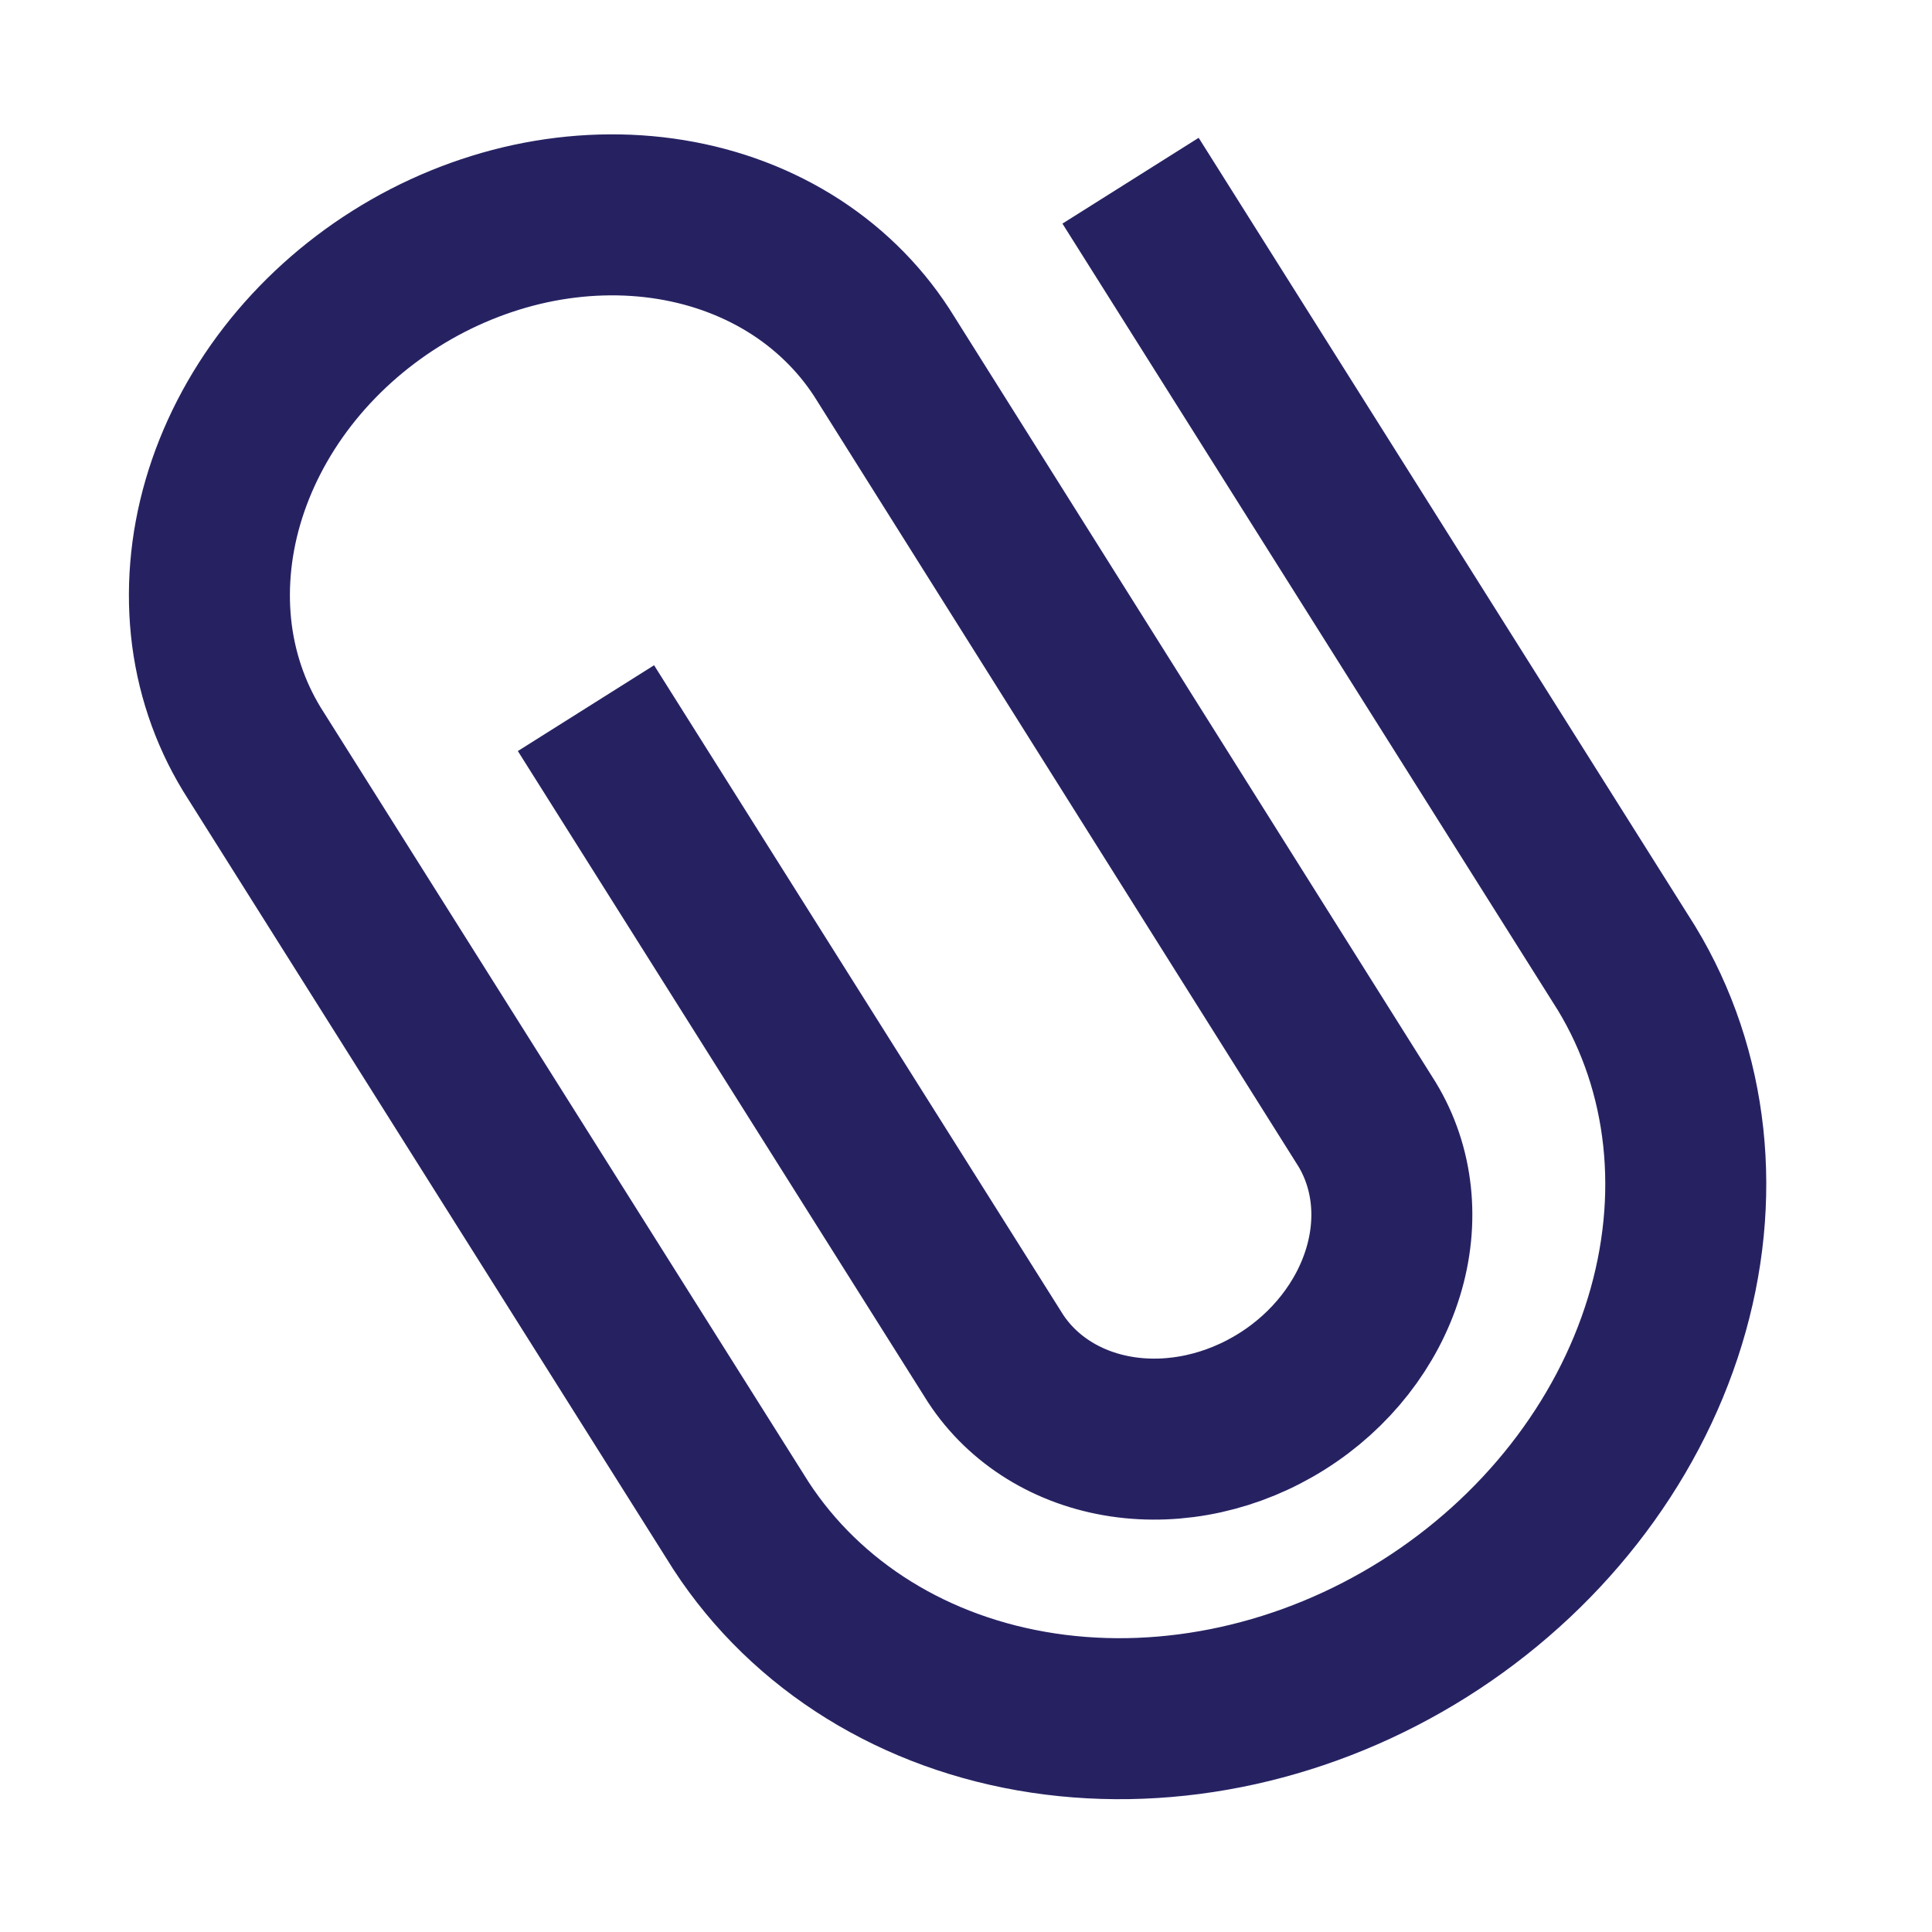 <svg width="24" height="24" viewBox="0 0 24 24" fill="none" xmlns="http://www.w3.org/2000/svg">
<g clip-path="url(#clip0_67_1257)">
<path d="M7.812 9.643L12.367 16.875C12.71 17.398 13.276 17.748 13.942 17.848C14.608 17.948 15.32 17.79 15.926 17.408C16.532 17.027 16.982 16.452 17.18 15.808C17.378 15.164 17.307 14.503 16.982 13.967L11.007 4.464C10.728 4.007 10.348 3.618 9.89 3.32C9.431 3.022 8.904 2.821 8.337 2.728C7.77 2.635 7.175 2.652 6.587 2.778C6 2.905 5.43 3.138 4.913 3.464C4.395 3.79 3.939 4.203 3.571 4.678C3.203 5.154 2.931 5.683 2.77 6.234C2.609 6.786 2.563 7.349 2.633 7.891C2.704 8.433 2.891 8.943 3.182 9.392L9.206 18.955C10.023 20.206 11.371 21.041 12.959 21.28C14.547 21.519 16.247 21.143 17.692 20.233C19.137 19.323 20.211 17.952 20.681 16.416C21.151 14.881 20.98 13.304 20.205 12.027L14.577 3.091" stroke="#262262" stroke-width="2" stroke-miterlimit="10" stroke-linecap="square"/>
</g>
<defs>
<clipPath id="clip0_67_1257">
<rect width="24" height="24" fill="white"/>
</clipPath>
</defs>
</svg>
